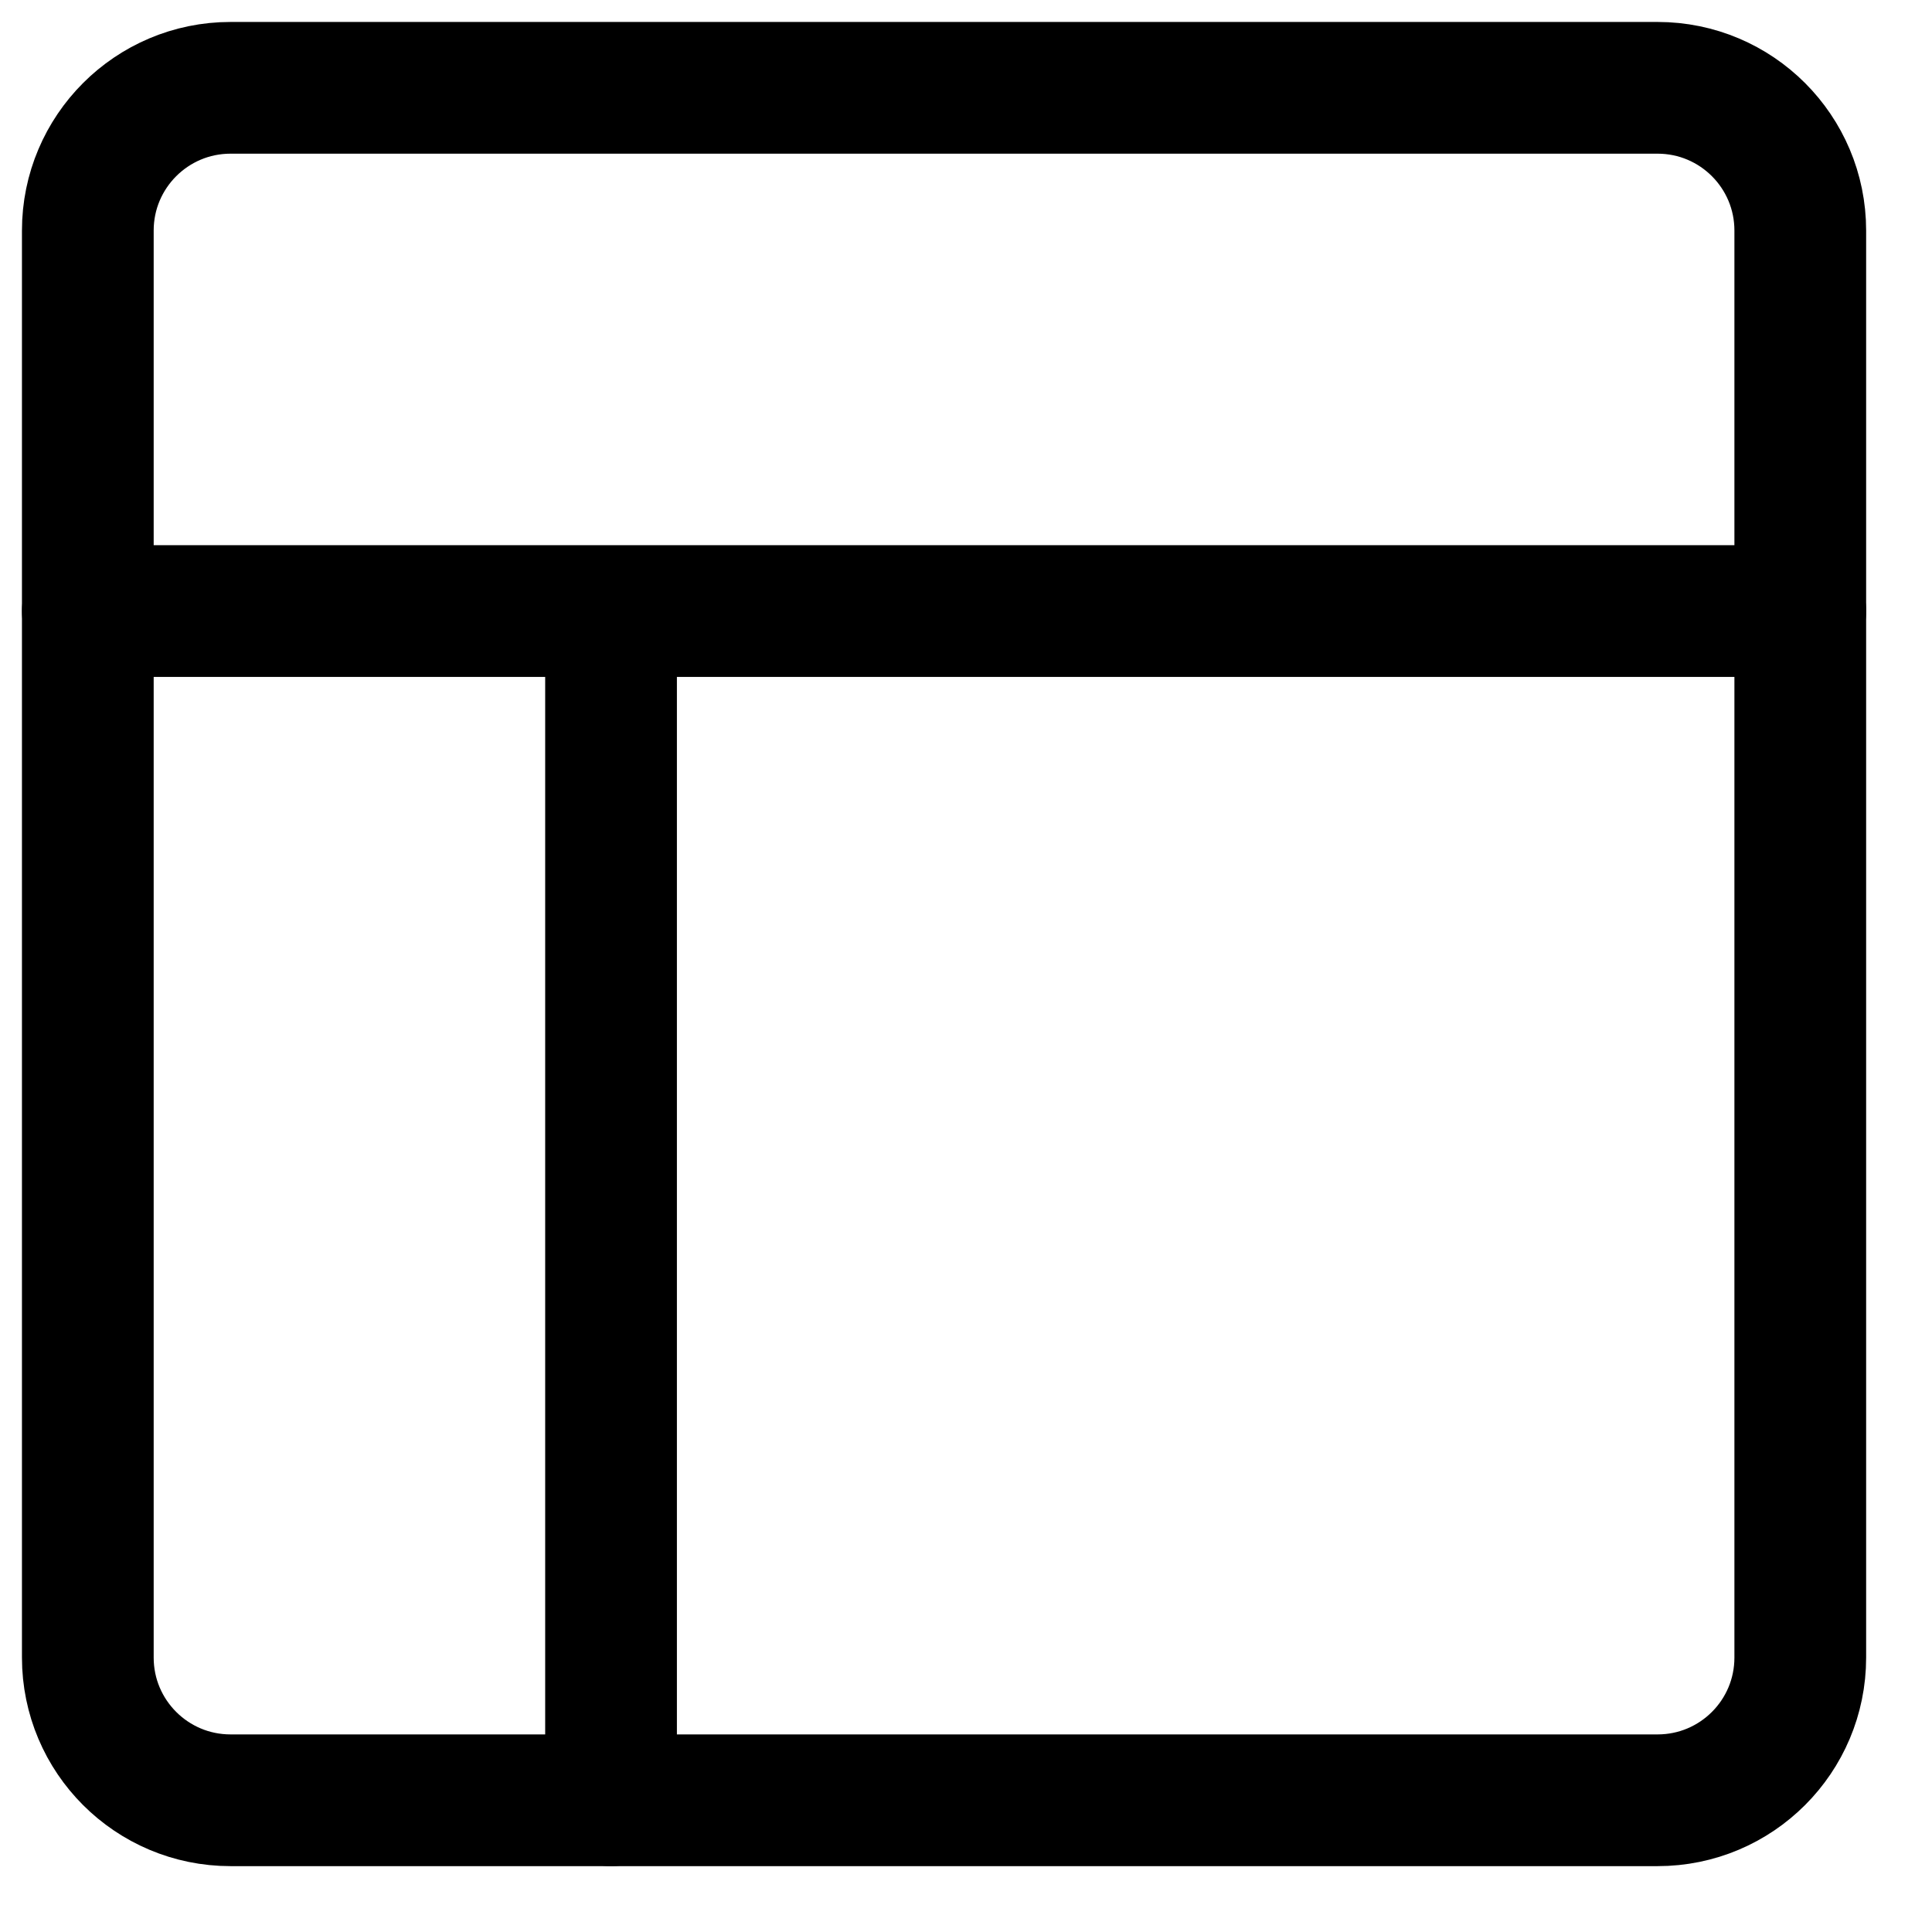 <svg width="22" height="22" viewBox="0 0 22 22" fill="none" xmlns="http://www.w3.org/2000/svg">
<path d="M18.875 1H2.625C1.728 1 1 1.728 1 2.625V18.875C1 19.773 1.728 20.5 2.625 20.5H18.875C19.773 20.5 20.5 19.773 20.5 18.875V2.625C20.5 1.728 19.773 1 18.875 1Z" stroke="black" stroke-width="1.5" stroke-linejoin="round"/>
<path d="M1 6.958H20.5M6.958 20.5V6.958" stroke="black" stroke-width="1.5" stroke-linecap="round" stroke-linejoin="round"/>
</svg>
